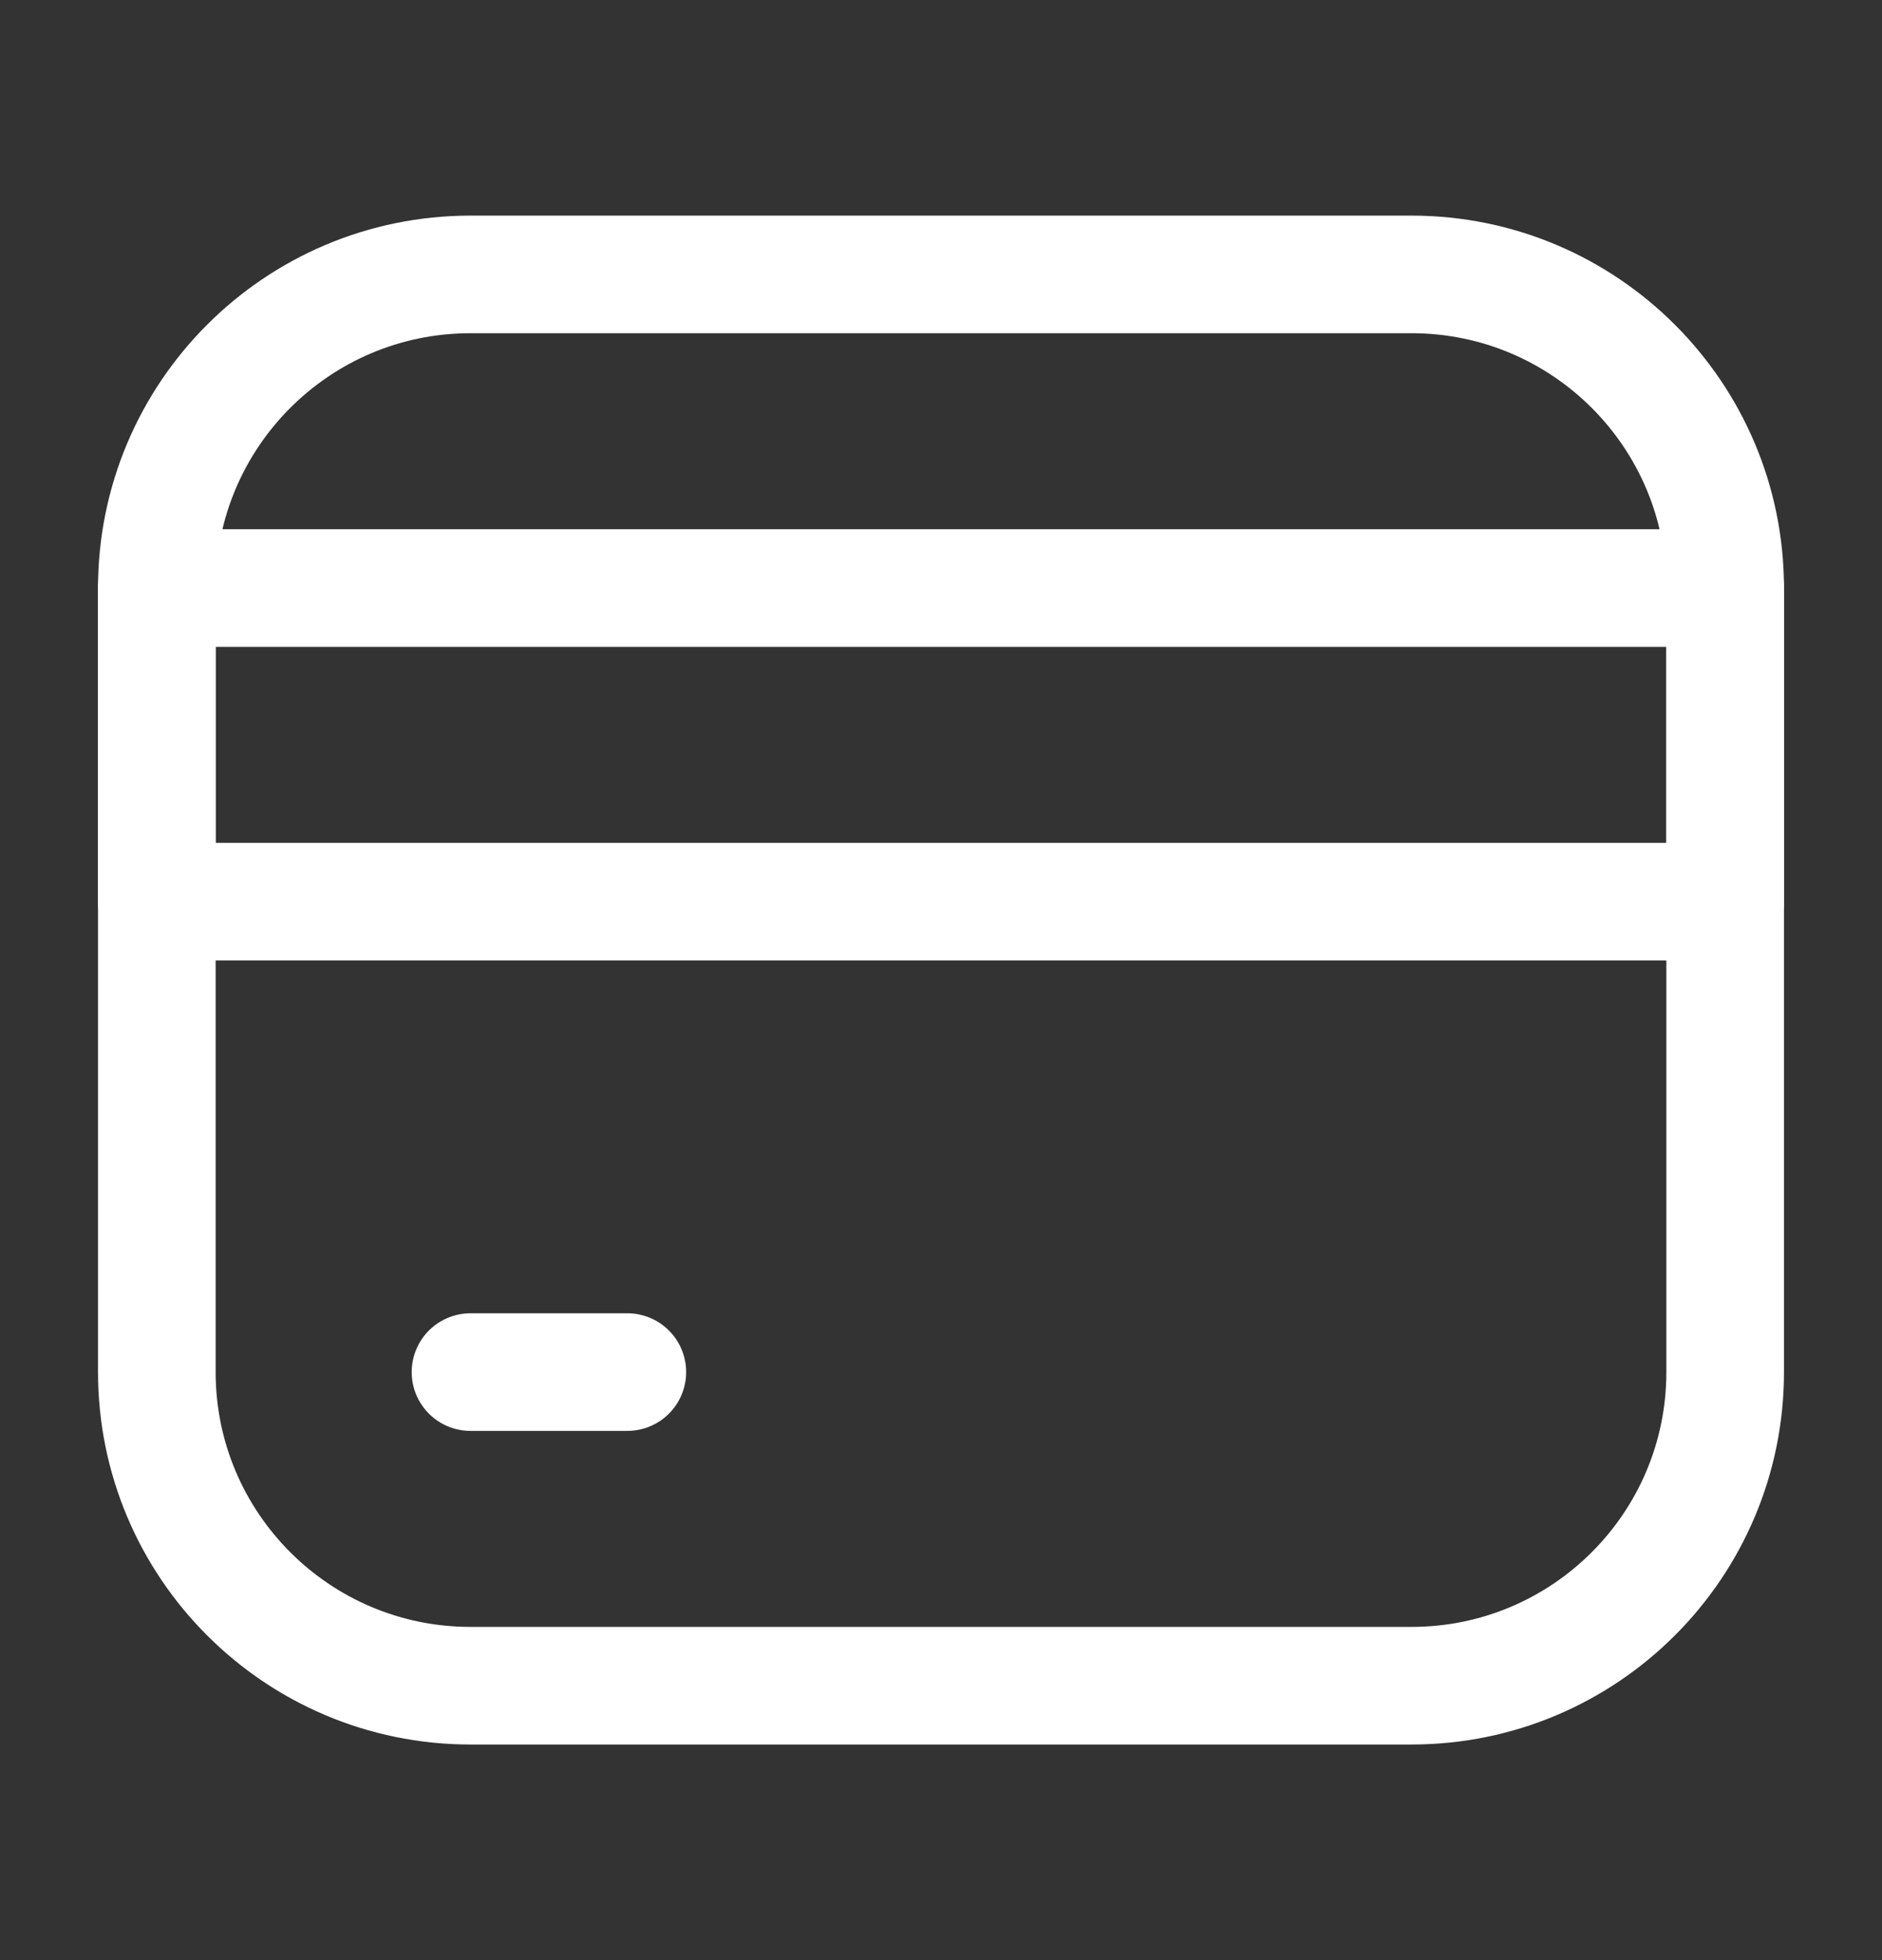 <svg width="24" height="25" viewBox="0 0 24 25" fill="none" xmlns="http://www.w3.org/2000/svg">
<rect x="0" y="0" width="24" height="25" fill="#333333" stroke="none"/>
<path d="M2 7.5C2 5.291 3.791 3.5 6 3.5H18C20.209 3.5 22 5.291 22 7.5V17.5C22 19.709 20.209 21.5 18 21.5H6C3.791 21.5 2 19.709 2 17.5V7.5Z" stroke="white" stroke-width="1.5" stroke-linejoin="round"/>
<path d="M2 7.5H22V11.5H2V7.5Z" stroke="white" stroke-width="1.5" stroke-linejoin="round"/>
<path d="M8 17.5H6" stroke="white" stroke-width="1.5" stroke-linecap="round"/>
</svg>
